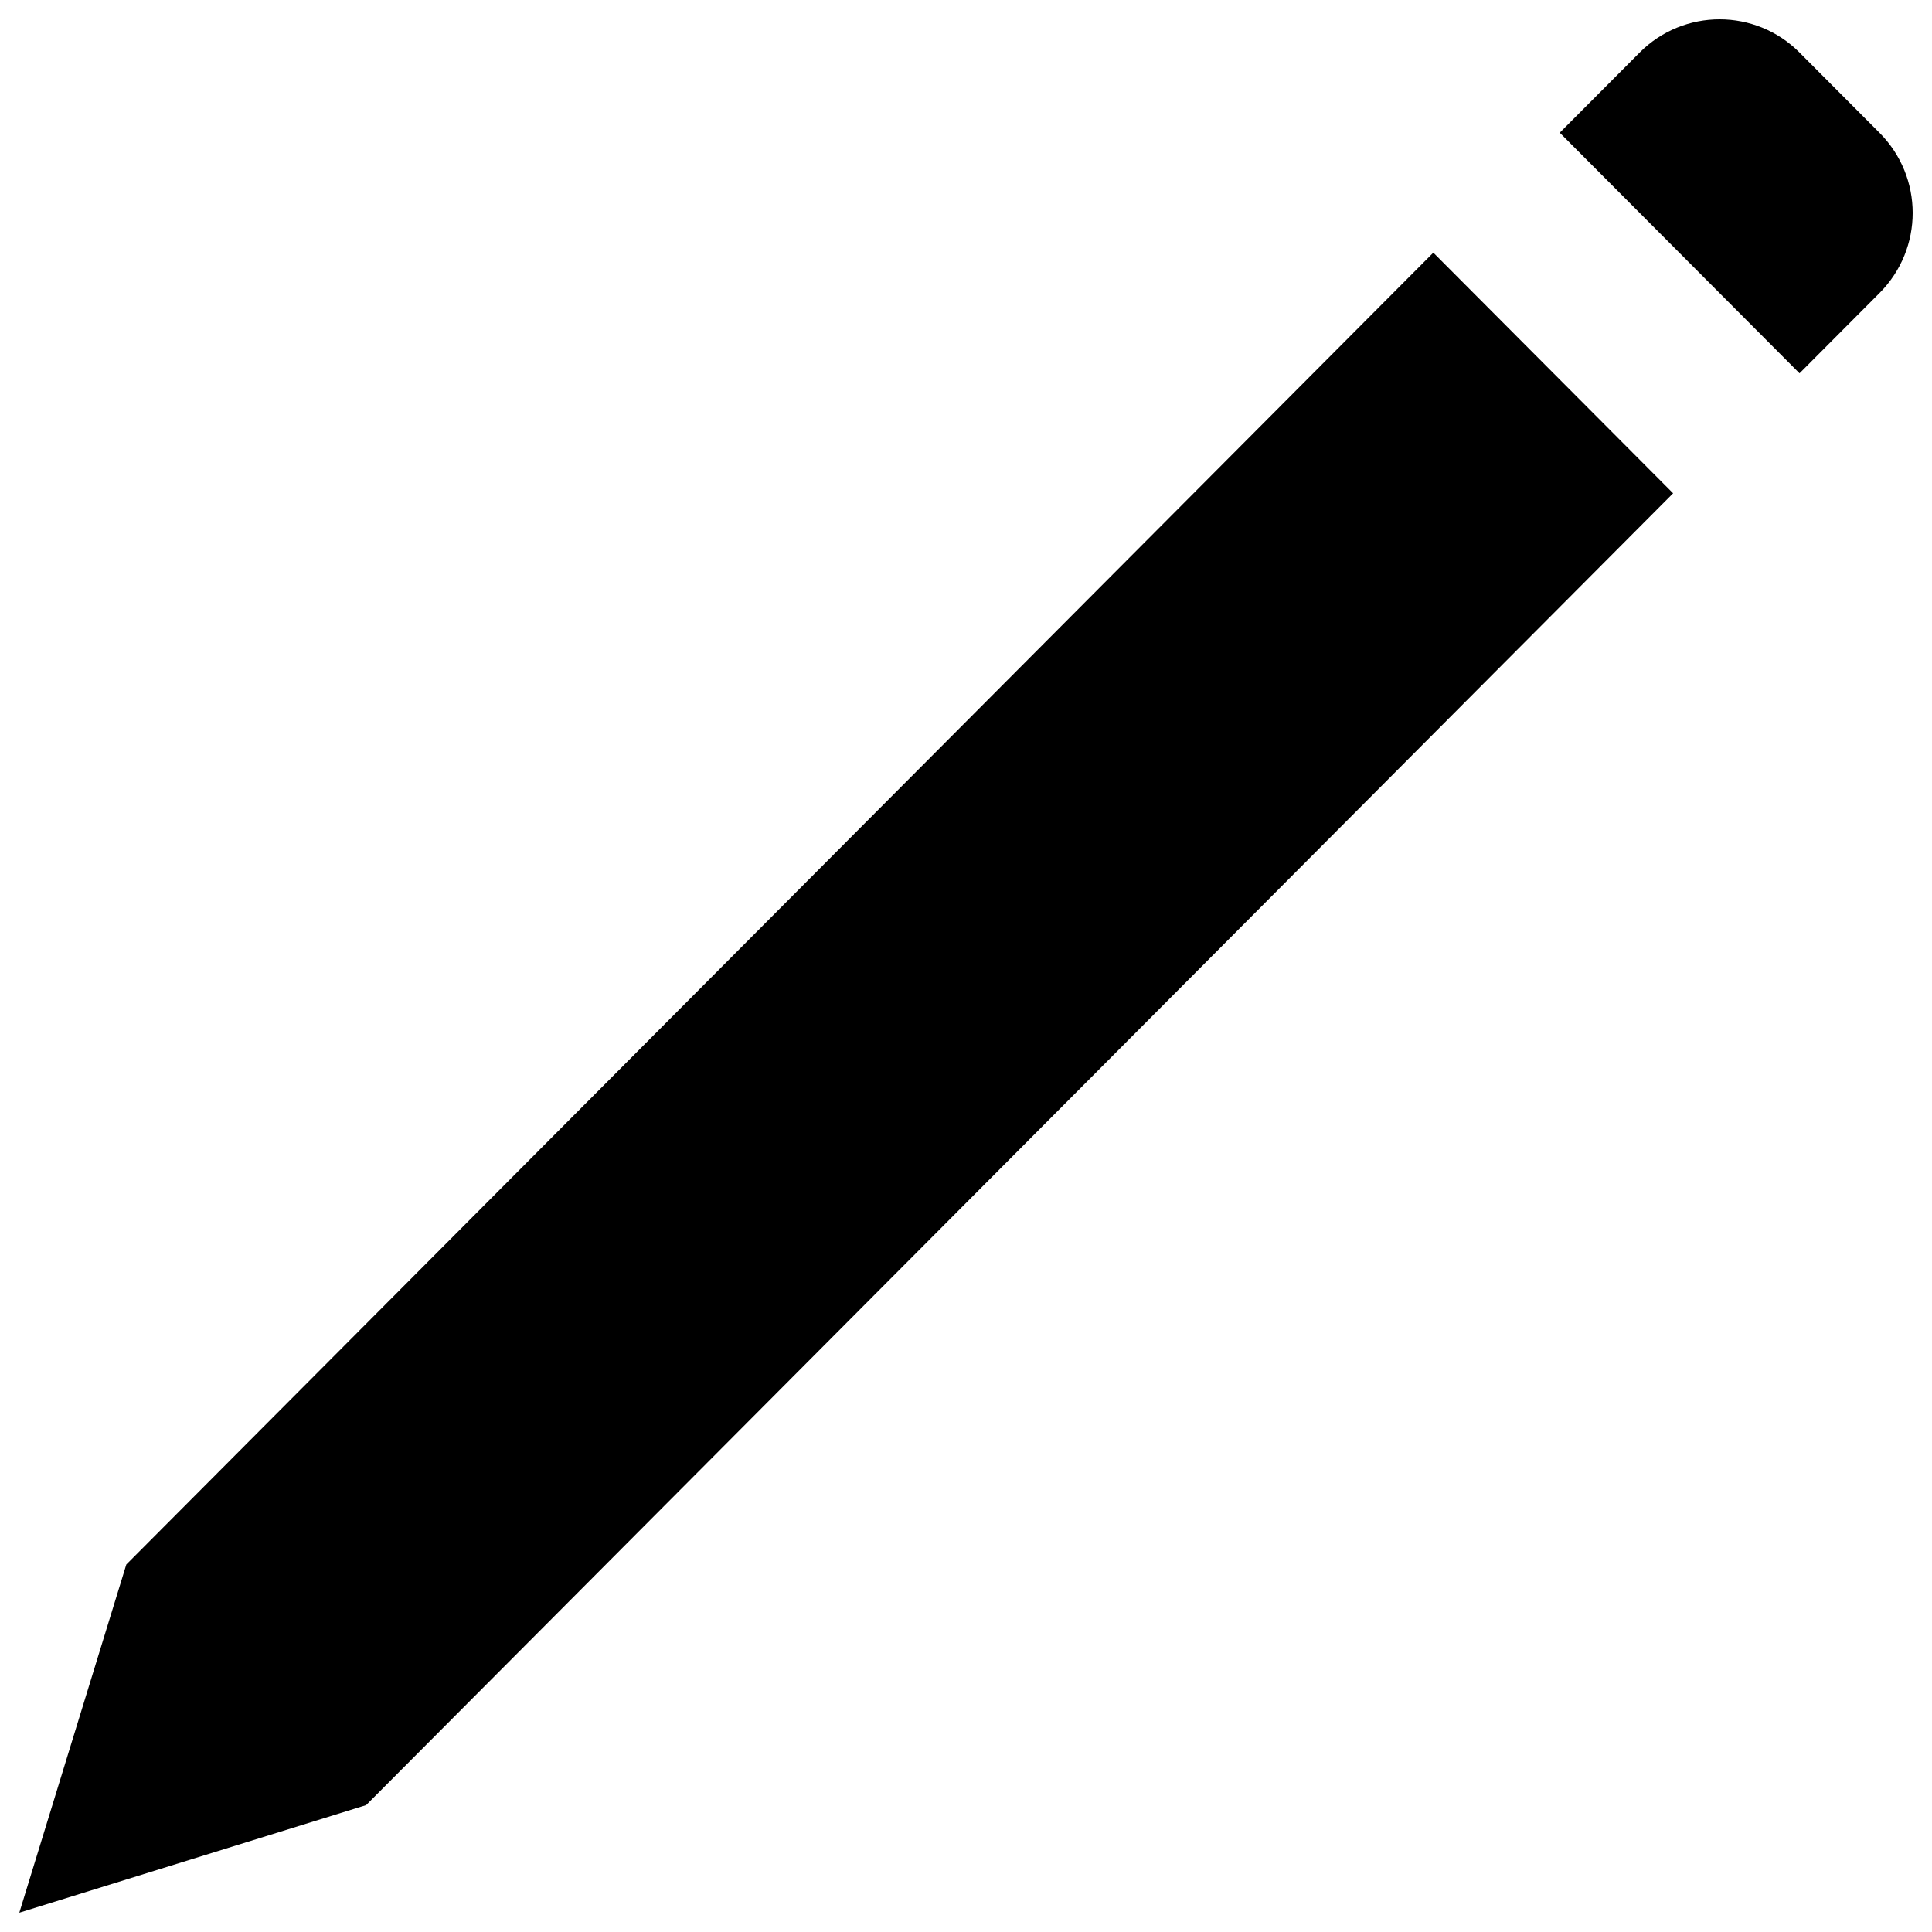 <?xml version="1.0" encoding="utf-8"?>
<!-- Generator: Adobe Illustrator 21.0.2, SVG Export Plug-In . SVG Version: 6.00 Build 0)  -->
<svg version="1.1" id="Layer_1" xmlns="http://www.w3.org/2000/svg" xmlns:xlink="http://www.w3.org/1999/xlink" x="0px" y="0px"
	 viewBox="0 0 100 100" style="enable-background:new 0 0 100 100;" xml:space="preserve">
<style type="text/css">
	.st0{display:none;}
	.st1{display:none;fill:none;stroke:#000000;stroke-width:5;stroke-miterlimit:10;}
	.st2{display:none;fill:none;stroke:#000000;stroke-width:5;stroke-linejoin:round;stroke-miterlimit:10;}
</style>
<path d="M86.6,25.533l-67.651,67.9L1,99l5.538-18.022l67.651-67.9L86.6,25.533L86.6,25.533L86.6,25.533L86.6,25.533L86.6,25.533
	L86.6,25.533L86.6,25.533L86.6,25.533z M97.284,6.874c2.282,2.29,2.296,5.99-0.004,8.298l-4.137,4.151L80.732,6.869l4.137-4.151
	c2.285-2.293,5.995-2.287,8.269-0.004L97.284,6.874L97.284,6.874z"/>
</svg>
